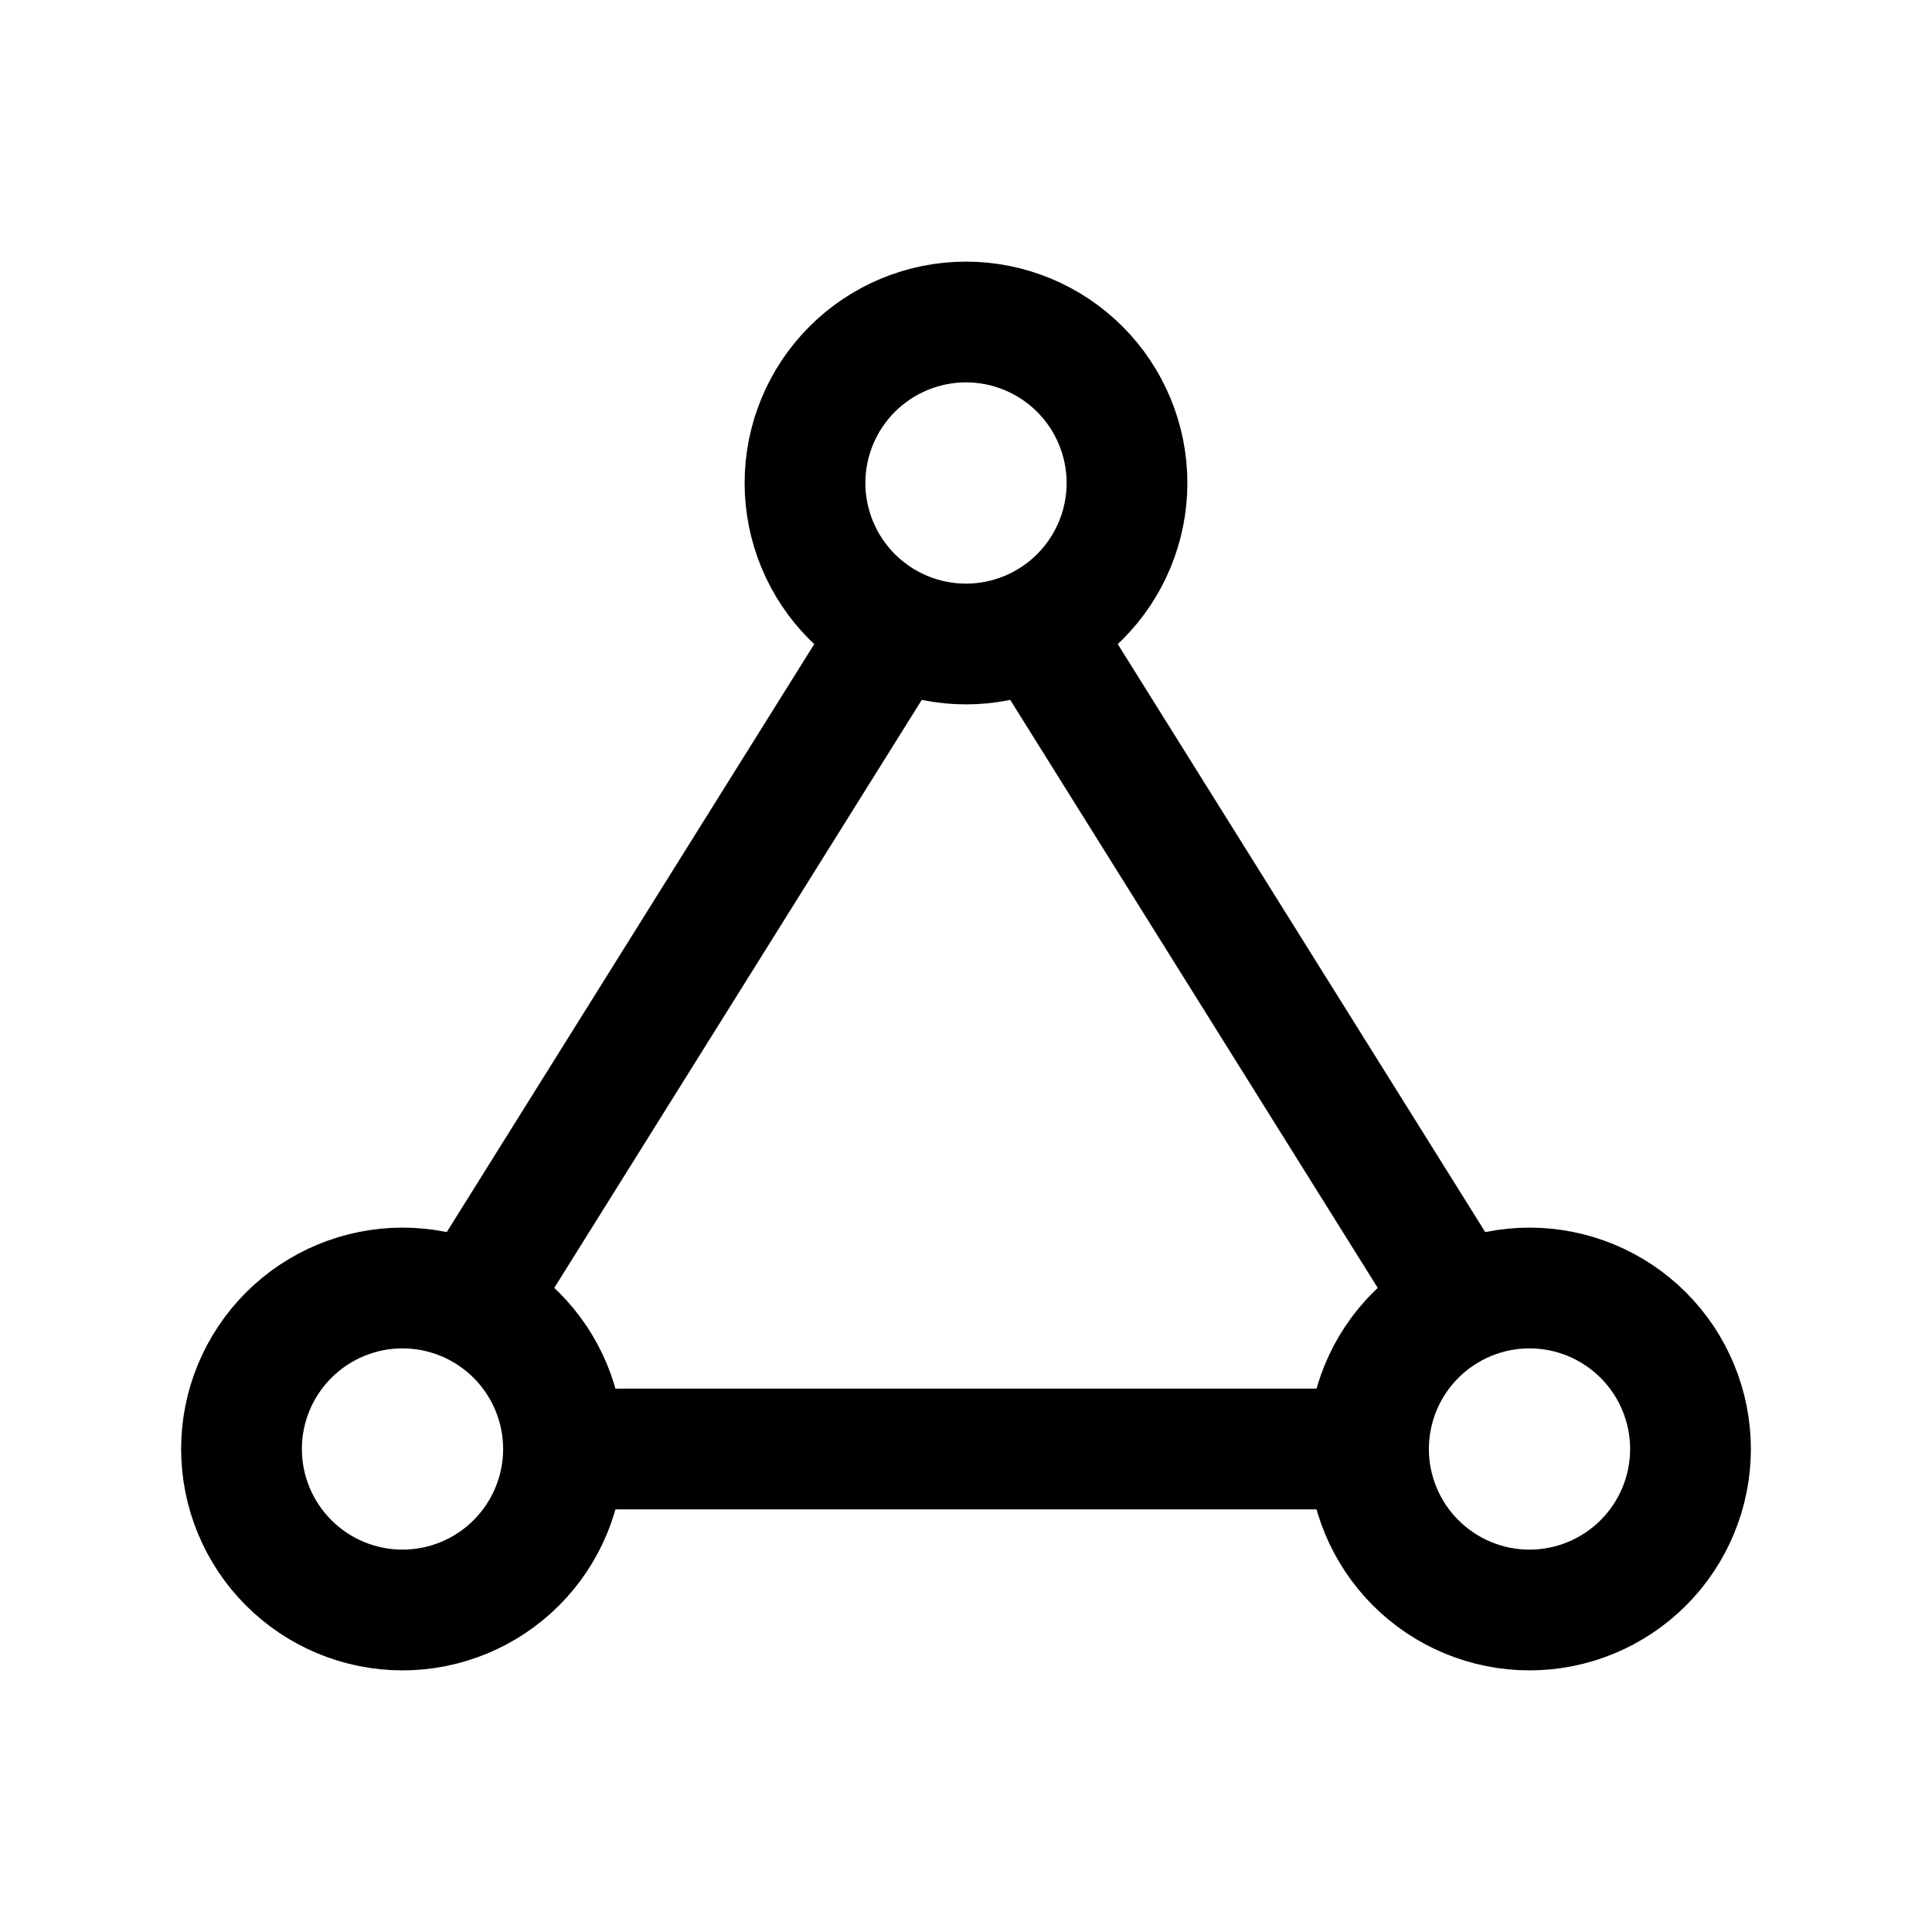<svg width="24" height="24" viewBox="0 0 24 24" fill="none" xmlns="http://www.w3.org/2000/svg">
<path d="M7 18C7 17.47 6.789 16.961 6.414 16.586C6.039 16.211 5.53 16 5 16C4.47 16 3.961 16.211 3.586 16.586C3.211 16.961 3 17.47 3 18C3 18.53 3.211 19.039 3.586 19.414C3.961 19.789 4.47 20 5 20C5.53 20 6.039 19.789 6.414 19.414C6.789 19.039 7 18.53 7 18ZM7 18H17M17 18C17 17.47 17.211 16.961 17.586 16.586C17.961 16.211 18.47 16 19 16C19.53 16 20.039 16.211 20.414 16.586C20.789 16.961 21 17.47 21 18C21 18.53 20.789 19.039 20.414 19.414C20.039 19.789 19.53 20 19 20C18.47 20 17.961 19.789 17.586 19.414C17.211 19.039 17 18.53 17 18ZM18 16L13 8M11 8L6 16M14 6C14 5.47 13.789 4.961 13.414 4.586C13.039 4.211 12.53 4 12 4C11.47 4 10.961 4.211 10.586 4.586C10.211 4.961 10 5.47 10 6C10 6.53 10.211 7.039 10.586 7.414C10.961 7.789 11.47 8 12 8C12.53 8 13.039 7.789 13.414 7.414C13.789 7.039 14 6.53 14 6Z" stroke="currentColor" stroke-width="1.5" stroke-linecap="round" stroke-linejoin="round"/>
</svg>
